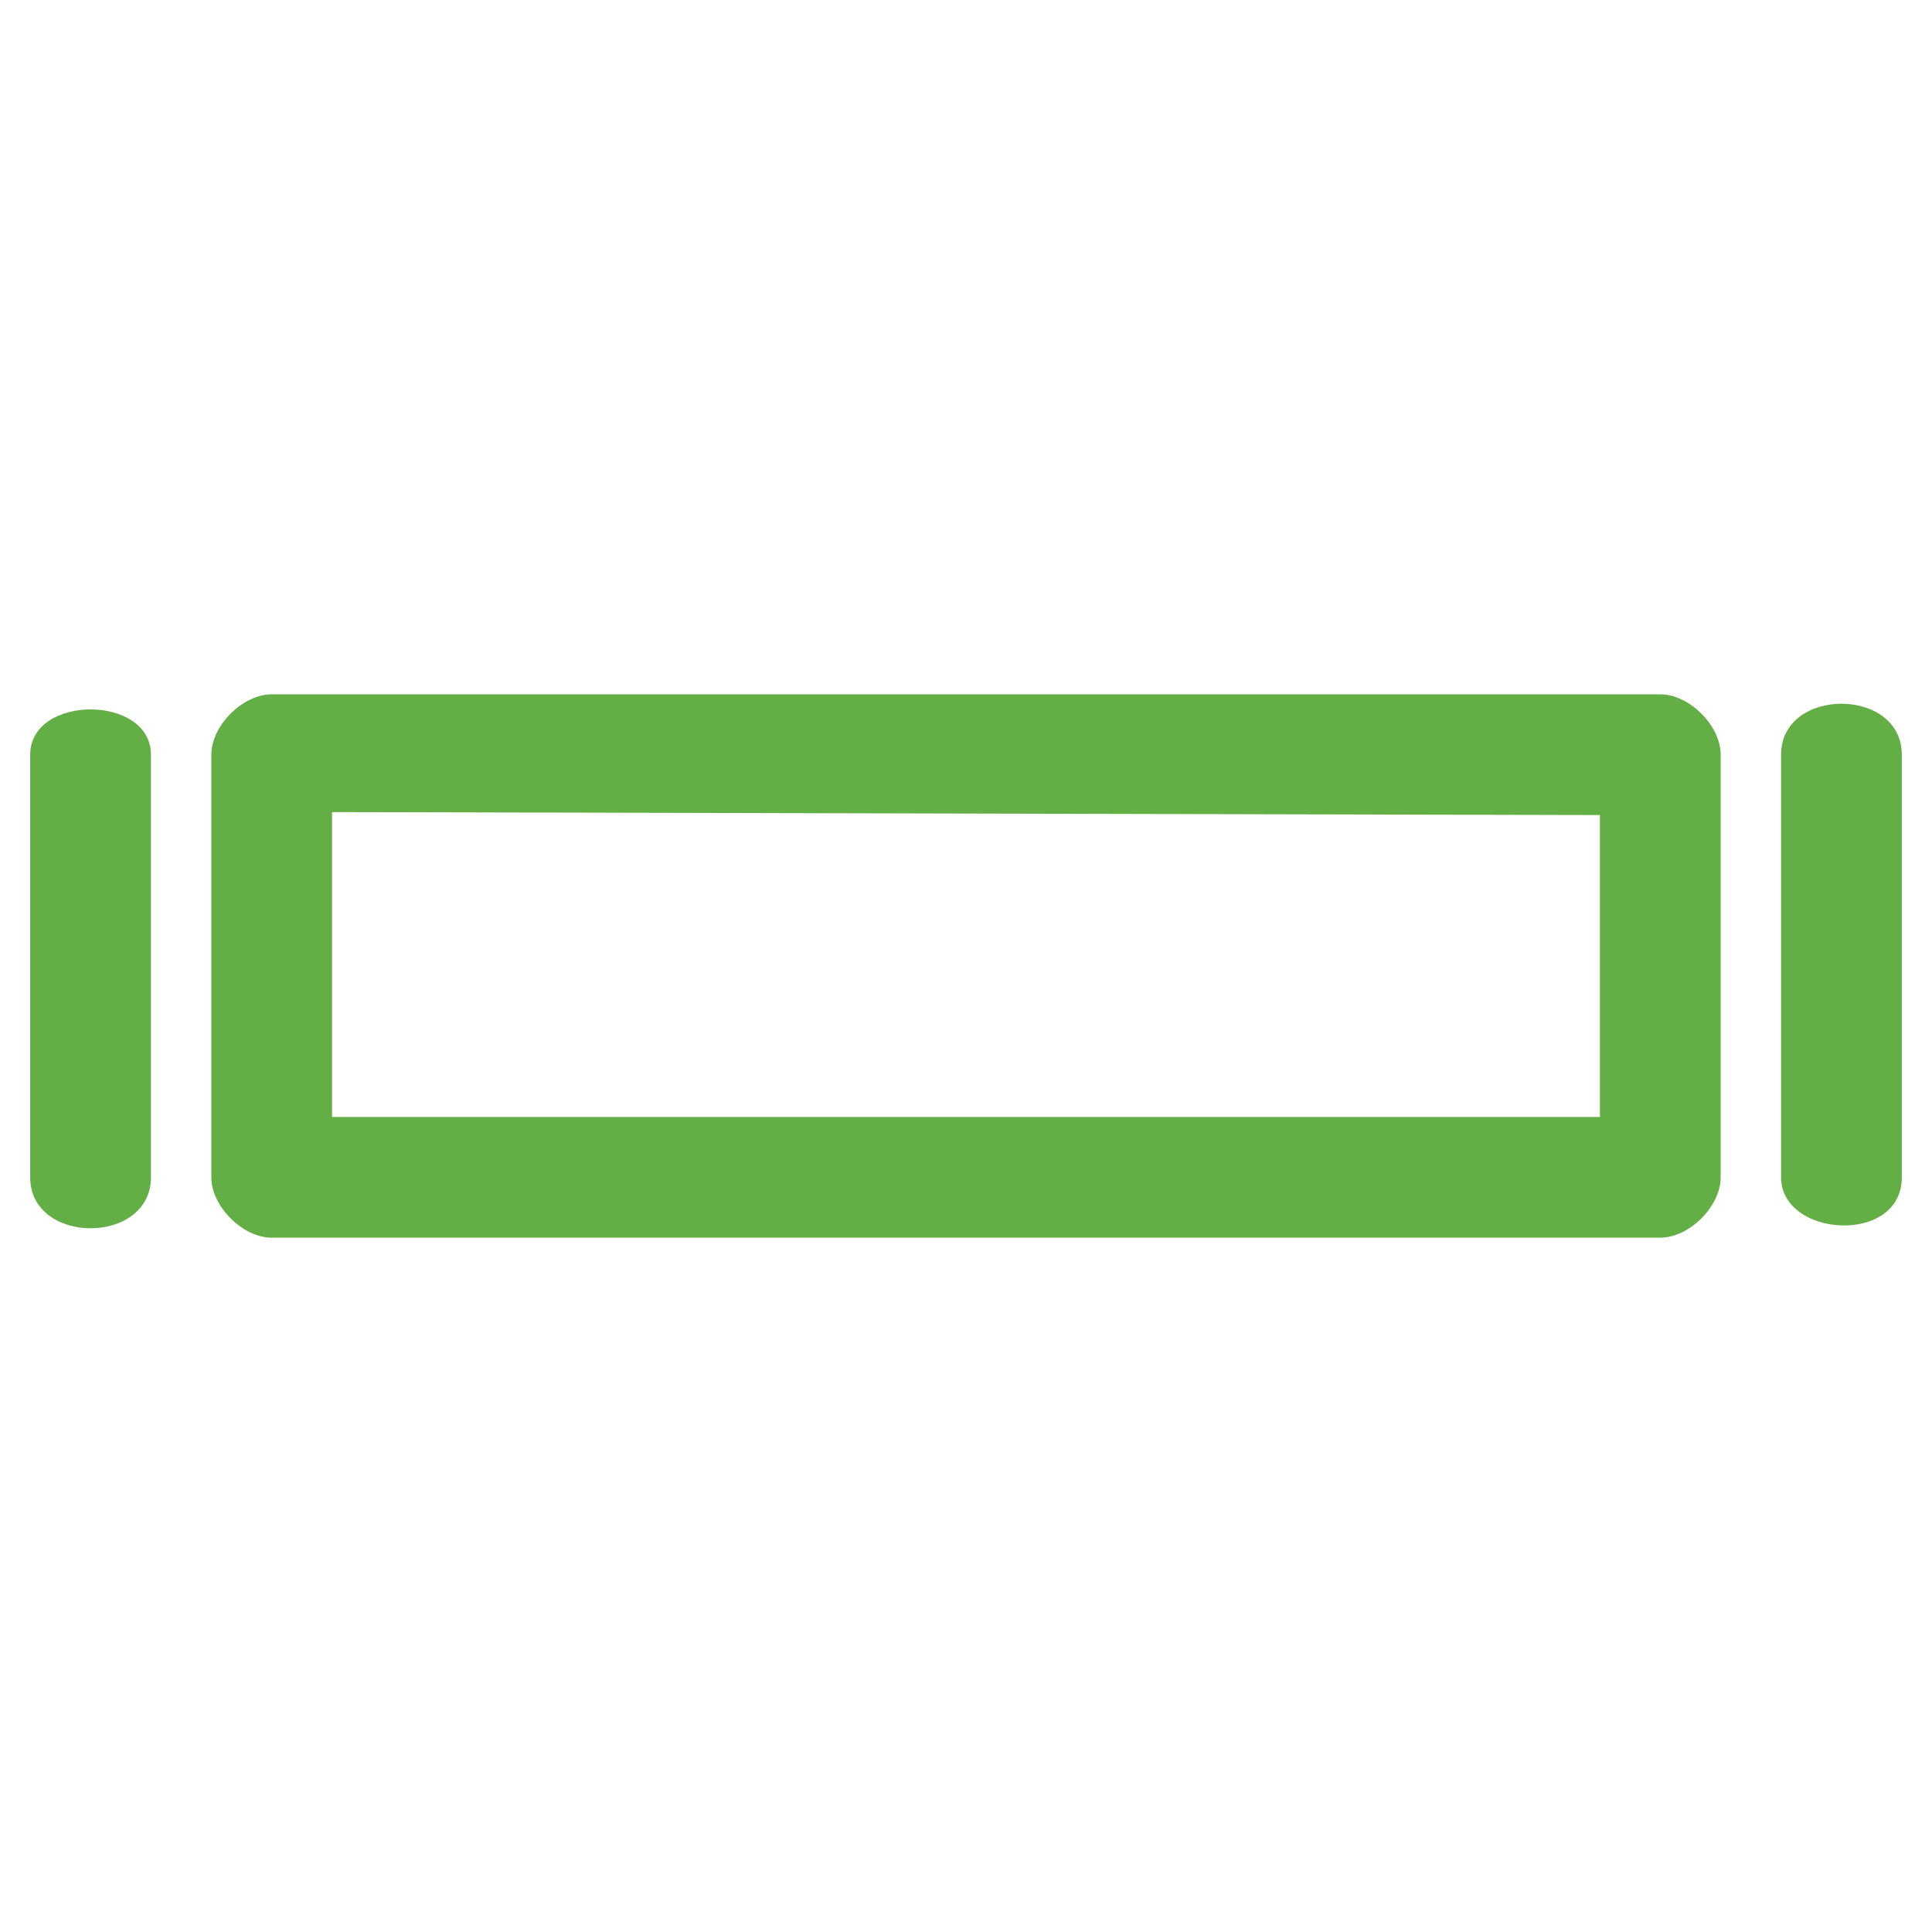 <?xml version="1.0" encoding="iso-8859-1"?>
<!-- Generator: Adobe Illustrator 14.0.0, SVG Export Plug-In . SVG Version: 6.00 Build 43363)  -->
<!DOCTYPE svg PUBLIC "-//W3C//DTD SVG 1.1//EN" "http://www.w3.org/Graphics/SVG/1.1/DTD/svg11.dtd">
<svg version="1.1" id="icon-m-camera-whitebalance-fluorescent-selected-layer"
	 xmlns="http://www.w3.org/2000/svg" xmlns:xlink="http://www.w3.org/1999/xlink" x="0px" y="0px" width="48px" height="48px"
	 viewBox="0 0 48 48" style="enable-background:new 0 0 48 48;" xml:space="preserve">
<g id="icon-m-camera-whitebalance-fluorescent-selected">
	<rect style="fill:none;" width="48" height="48"/>
	<path style="fill:#63AF45;" d="M6.75,17.25c-0.721,0-1.5,0.779-1.5,1.5v10.5c0,0.721,0.779,1.5,1.5,1.5h34.5
		c0.722,0,1.5-0.779,1.5-1.5v-10.5c0-0.721-0.778-1.5-1.5-1.5H6.75z M39.75,27.75H8.25v-7.574l31.5,0.074V27.75z"/>
	<path style="fill:#63AF45;" d="M44.25,18.75c0-1.688,3-1.688,3,0v10.5c0,1.688-3,1.5-3,0V18.75z"/>
	<path style="fill:#63AF45;" d="M0.75,18.75c0-1.5,3-1.5,3,0v10.5c0,1.688-3,1.688-3,0V18.75z"/>
</g>
</svg>
